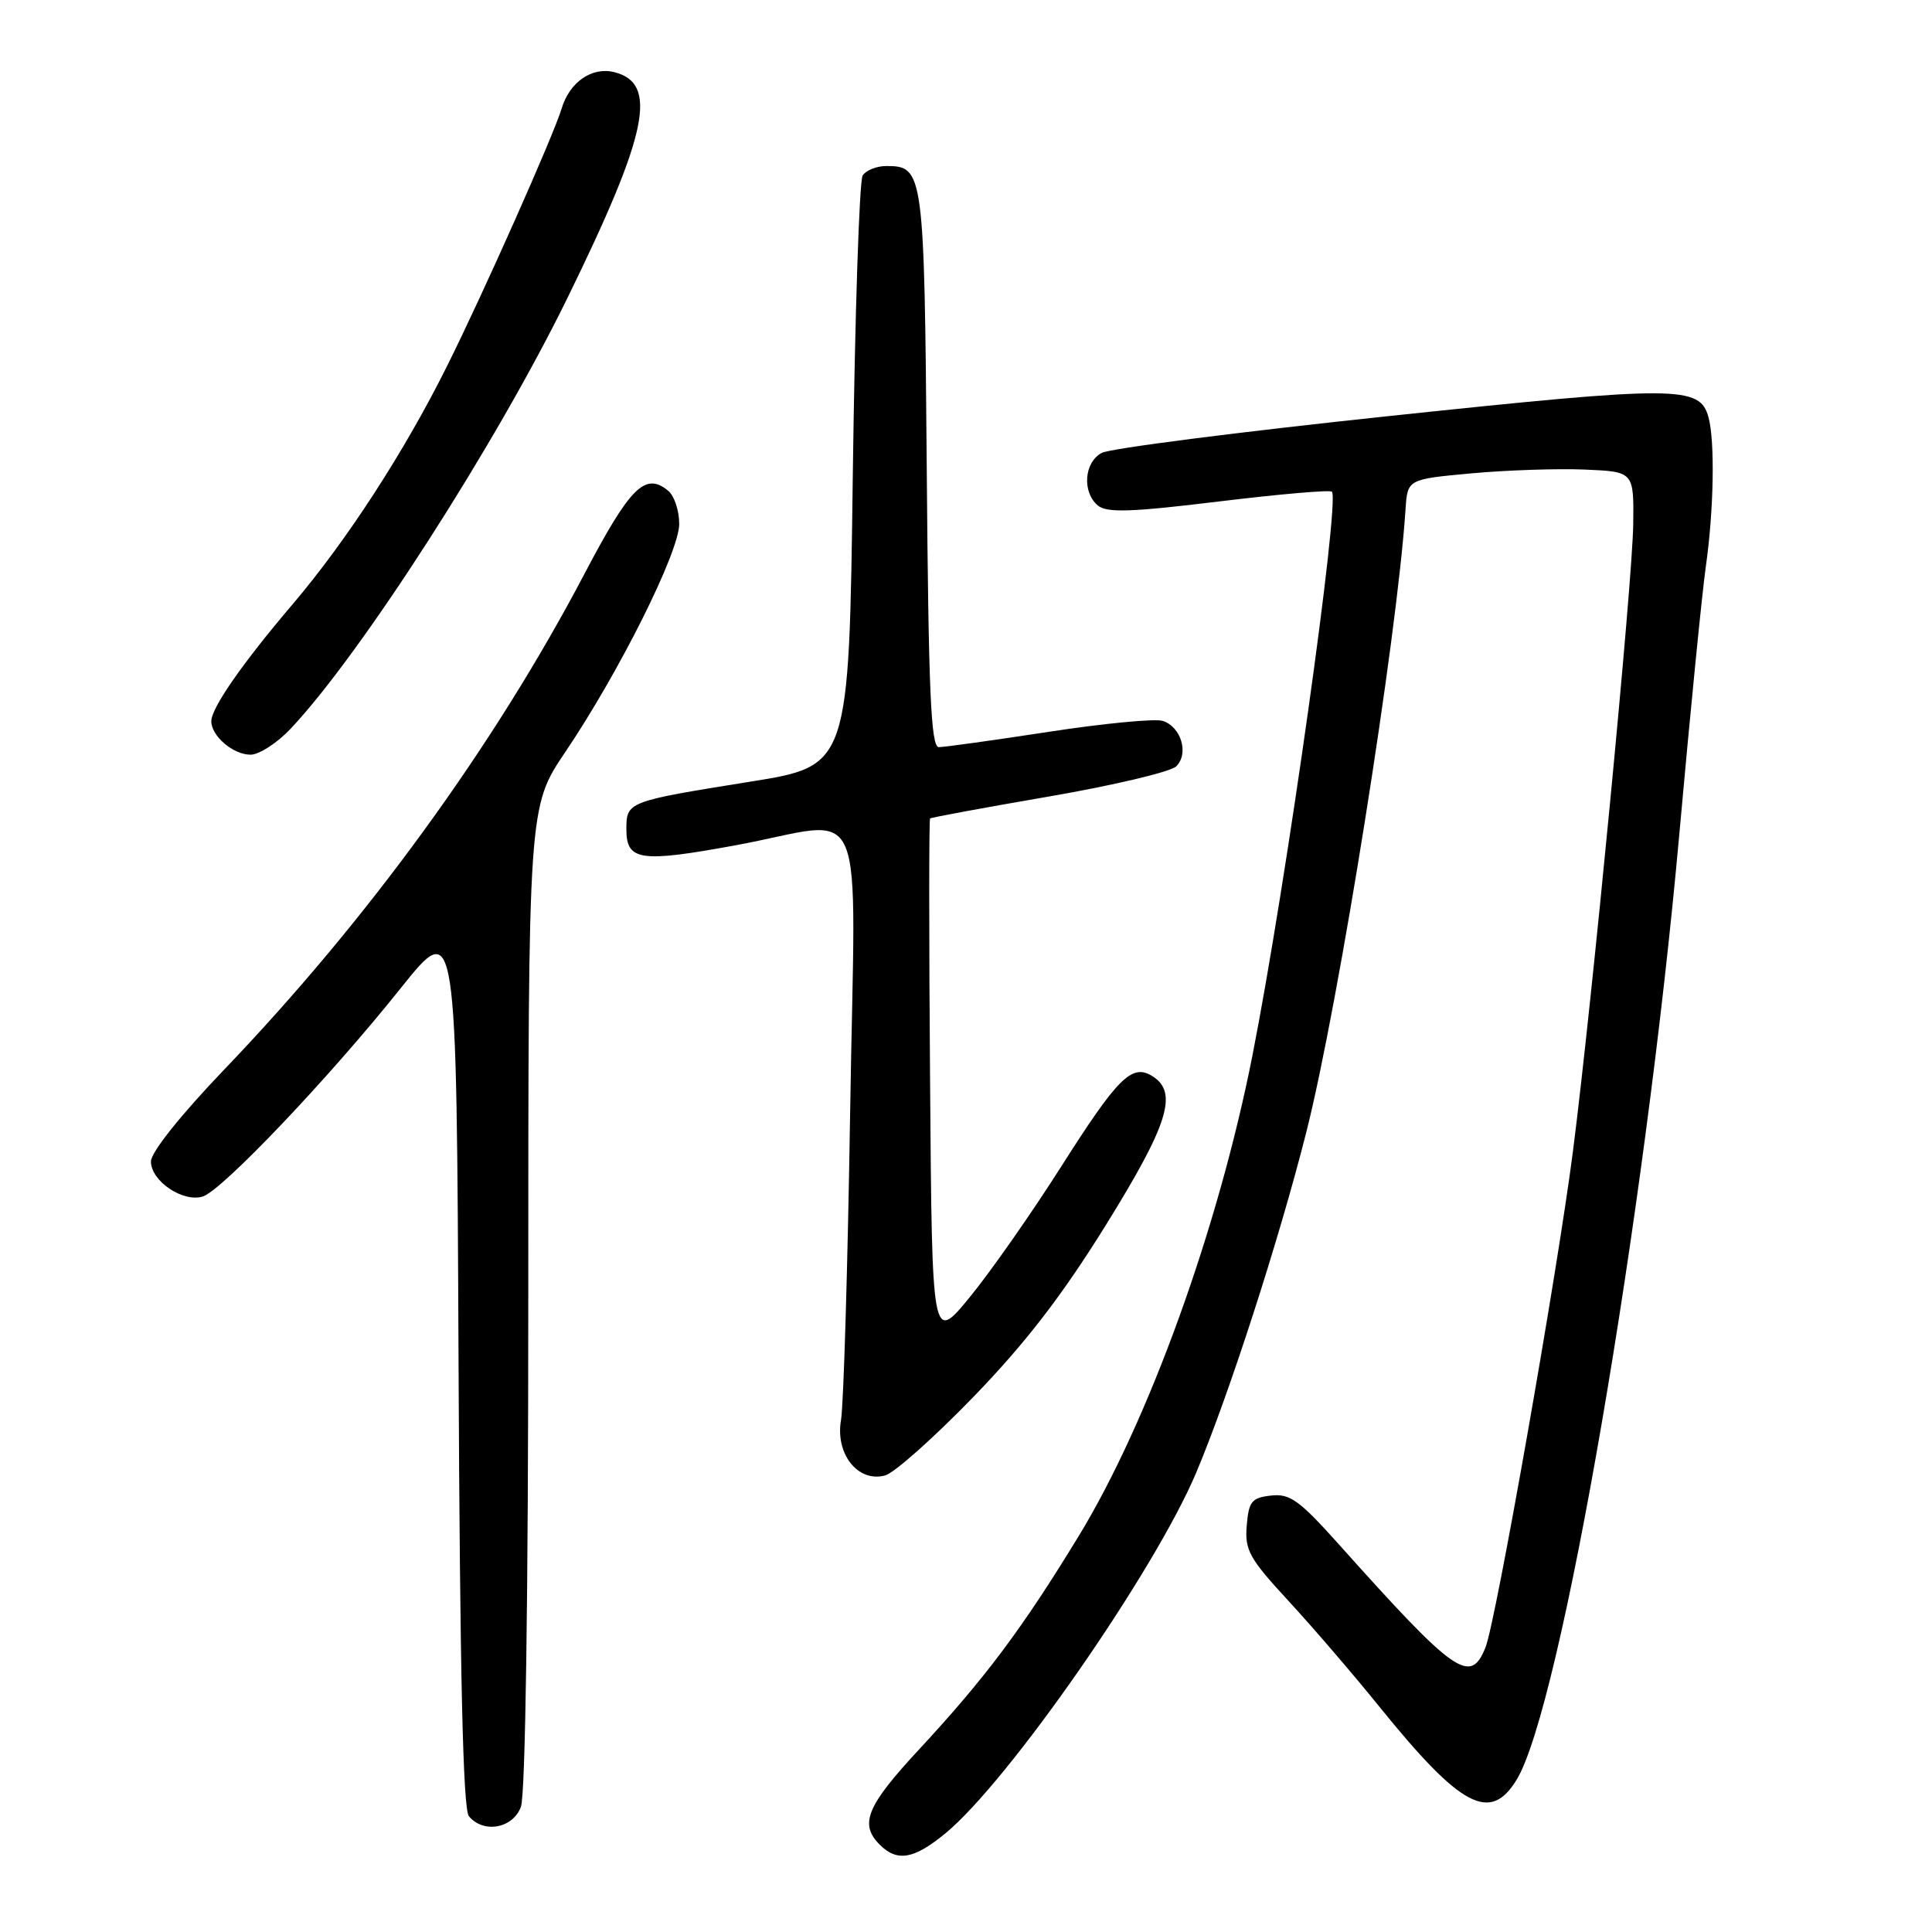 <?xml version="1.0" encoding="UTF-8" standalone="no"?>
<!DOCTYPE svg PUBLIC "-//W3C//DTD SVG 1.1//EN" "http://www.w3.org/Graphics/SVG/1.1/DTD/svg11.dtd" >
<svg xmlns="http://www.w3.org/2000/svg" xmlns:xlink="http://www.w3.org/1999/xlink" version="1.1" viewBox="0 0 256 256">
 <g >
 <path fill="currentColor"
d=" M 125.28 242.92 C 133.64 236.03 153.00 208.18 158.51 195.12 C 162.81 184.91 169.44 164.43 173.08 150.07 C 177.39 133.05 185.12 84.54 186.24 67.50 C 186.50 63.50 186.50 63.50 195.00 62.72 C 199.68 62.29 206.43 62.07 210.00 62.22 C 216.50 62.50 216.50 62.50 216.41 69.50 C 216.32 77.04 210.95 132.84 208.43 152.50 C 206.39 168.44 198.22 214.77 196.85 218.25 C 194.85 223.30 192.87 221.92 177.41 204.64 C 172.17 198.79 170.91 197.88 168.41 198.17 C 165.86 198.46 165.46 198.95 165.20 202.15 C 164.92 205.40 165.54 206.51 170.75 212.15 C 173.97 215.64 179.38 221.94 182.77 226.14 C 193.58 239.51 197.46 241.58 200.97 235.81 C 206.82 226.18 217.95 161.49 222.52 110.50 C 223.95 94.55 225.53 78.58 226.04 75.00 C 227.09 67.59 227.25 58.53 226.39 55.31 C 225.25 51.09 222.39 51.08 184.24 55.11 C 164.29 57.22 147.08 59.42 145.99 60.01 C 143.64 61.26 143.36 65.22 145.48 66.99 C 146.66 67.97 149.94 67.86 161.49 66.45 C 169.48 65.48 176.23 64.89 176.48 65.15 C 177.59 66.26 170.42 117.13 165.97 139.78 C 161.46 162.69 152.21 188.31 142.95 203.51 C 135.47 215.78 130.58 222.32 121.79 231.80 C 114.82 239.31 113.84 241.69 116.57 244.43 C 118.89 246.75 121.10 246.36 125.28 242.92 Z  M 69.02 239.43 C 69.62 237.86 70.00 211.69 70.00 171.89 C 70.00 106.91 70.00 106.91 74.91 99.64 C 82.07 89.02 90.00 73.15 90.00 69.42 C 90.00 67.68 89.35 65.70 88.55 65.04 C 85.50 62.51 83.52 64.47 77.41 76.10 C 65.46 98.84 48.71 121.89 29.75 141.68 C 23.91 147.78 20.00 152.68 20.00 153.91 C 20.00 156.50 24.26 159.37 26.88 158.54 C 29.45 157.72 43.66 142.77 53.09 130.95 C 60.50 121.68 60.50 121.68 60.76 180.49 C 60.94 221.91 61.35 239.71 62.13 240.66 C 64.06 242.98 67.94 242.29 69.02 239.43 Z  M 129.00 185.08 C 135.87 177.98 140.71 171.70 146.50 162.38 C 154.78 149.04 156.13 144.79 152.75 142.63 C 150.00 140.87 148.17 142.67 140.51 154.74 C 136.65 160.81 131.25 168.52 128.50 171.88 C 123.50 177.97 123.50 177.97 123.24 143.33 C 123.09 124.28 123.09 108.58 123.24 108.45 C 123.38 108.32 130.47 107.01 139.00 105.54 C 147.53 104.07 155.11 102.27 155.85 101.55 C 157.57 99.86 156.51 96.30 154.06 95.52 C 153.05 95.20 146.26 95.85 138.97 96.97 C 131.67 98.09 125.12 99.00 124.40 99.00 C 123.35 99.00 123.03 91.69 122.80 62.15 C 122.48 22.68 122.39 22.00 117.44 22.00 C 116.16 22.00 114.75 22.56 114.31 23.25 C 113.86 23.94 113.28 41.82 113.00 62.99 C 112.50 101.49 112.50 101.49 99.39 103.58 C 83.10 106.19 83.00 106.23 83.00 109.90 C 83.00 114.06 84.83 114.33 97.49 112.00 C 115.33 108.72 113.32 104.05 112.65 147.25 C 112.33 167.74 111.78 186.14 111.44 188.15 C 110.65 192.67 113.70 196.49 117.30 195.50 C 118.51 195.16 123.78 190.47 129.00 185.08 Z  M 38.52 96.55 C 47.84 86.66 65.70 58.87 75.18 39.50 C 85.88 17.65 87.25 11.03 81.39 9.56 C 78.44 8.82 75.47 10.87 74.42 14.38 C 73.37 17.90 64.03 38.90 59.24 48.50 C 53.60 59.83 45.97 71.60 38.78 80.06 C 32.09 87.92 28.00 93.81 28.00 95.57 C 28.00 97.53 30.89 100.00 33.20 100.00 C 34.34 100.00 36.73 98.45 38.52 96.55 Z "/>
</g>
</svg>